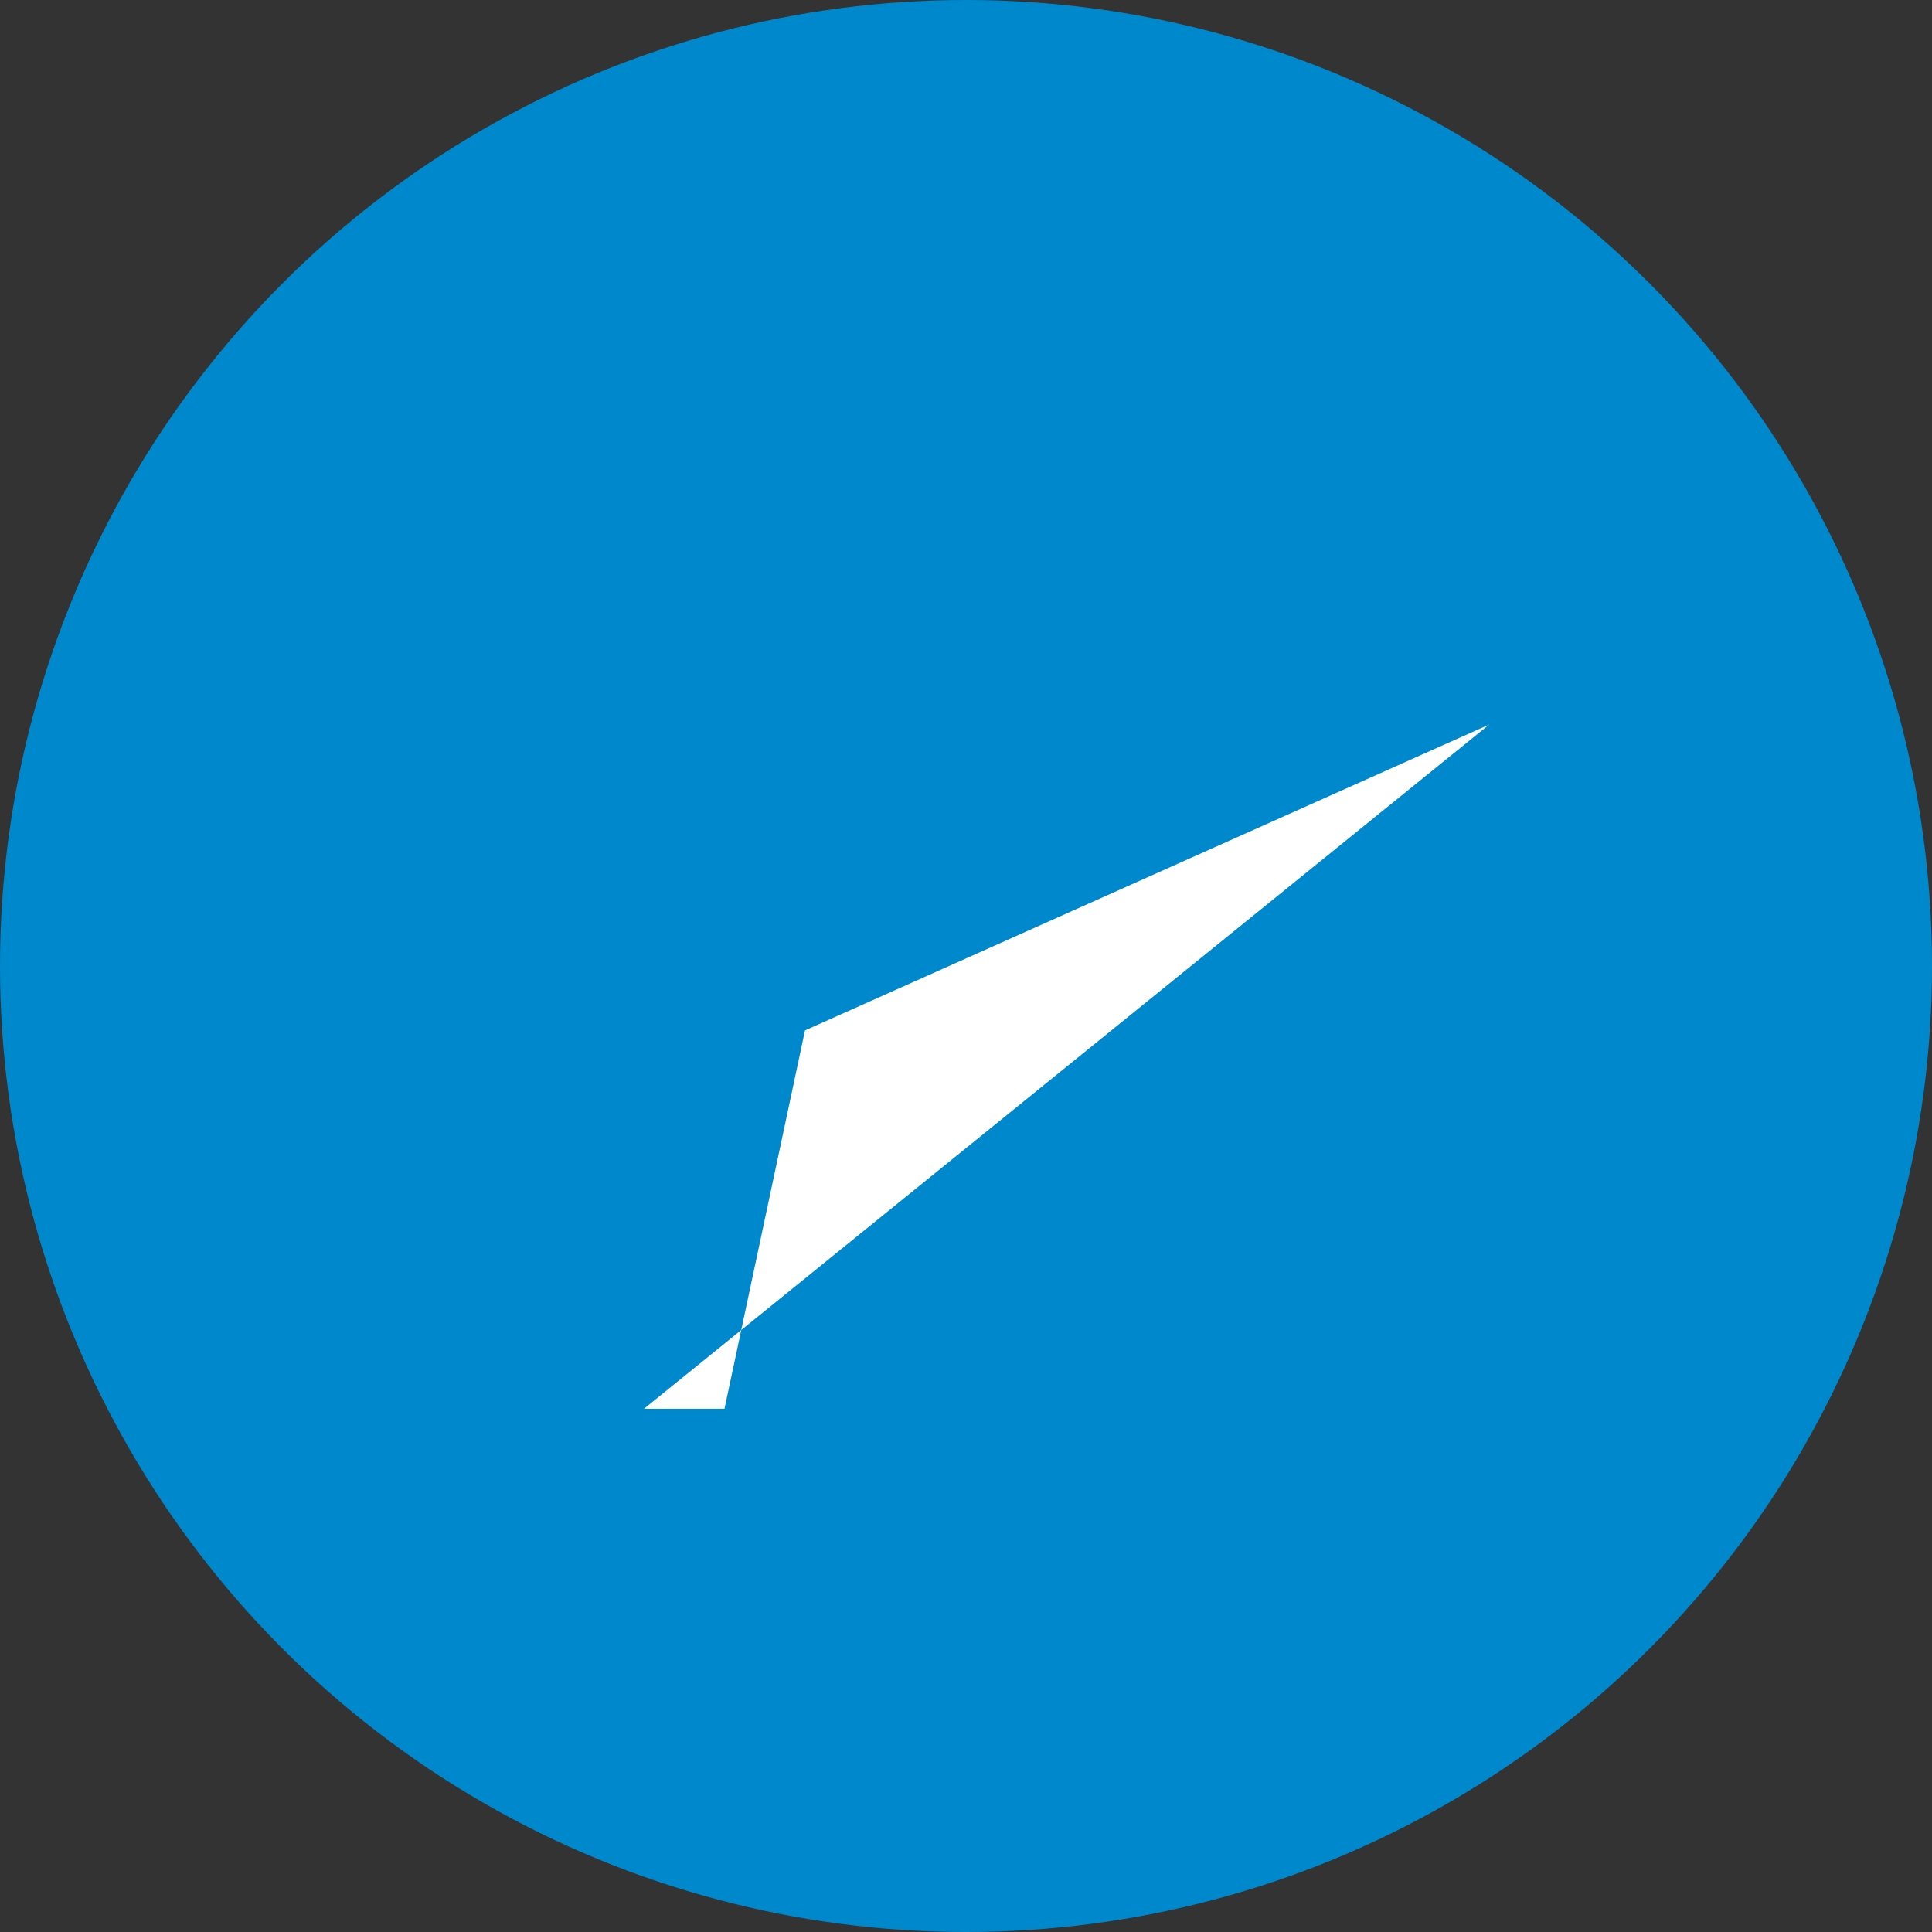 <svg xmlns="http://www.w3.org/2000/svg" width="100" height="100" viewBox="0 0 240 240">
<rect x="0" y="0" width="240" height="240" fill="#333333" stroke="none"/>
<circle cx="120" cy="120" r="120" fill="#0088cc"/>
<path d="M90 175l10-47 85-38-105 85z" fill="#fff"/>
</svg>